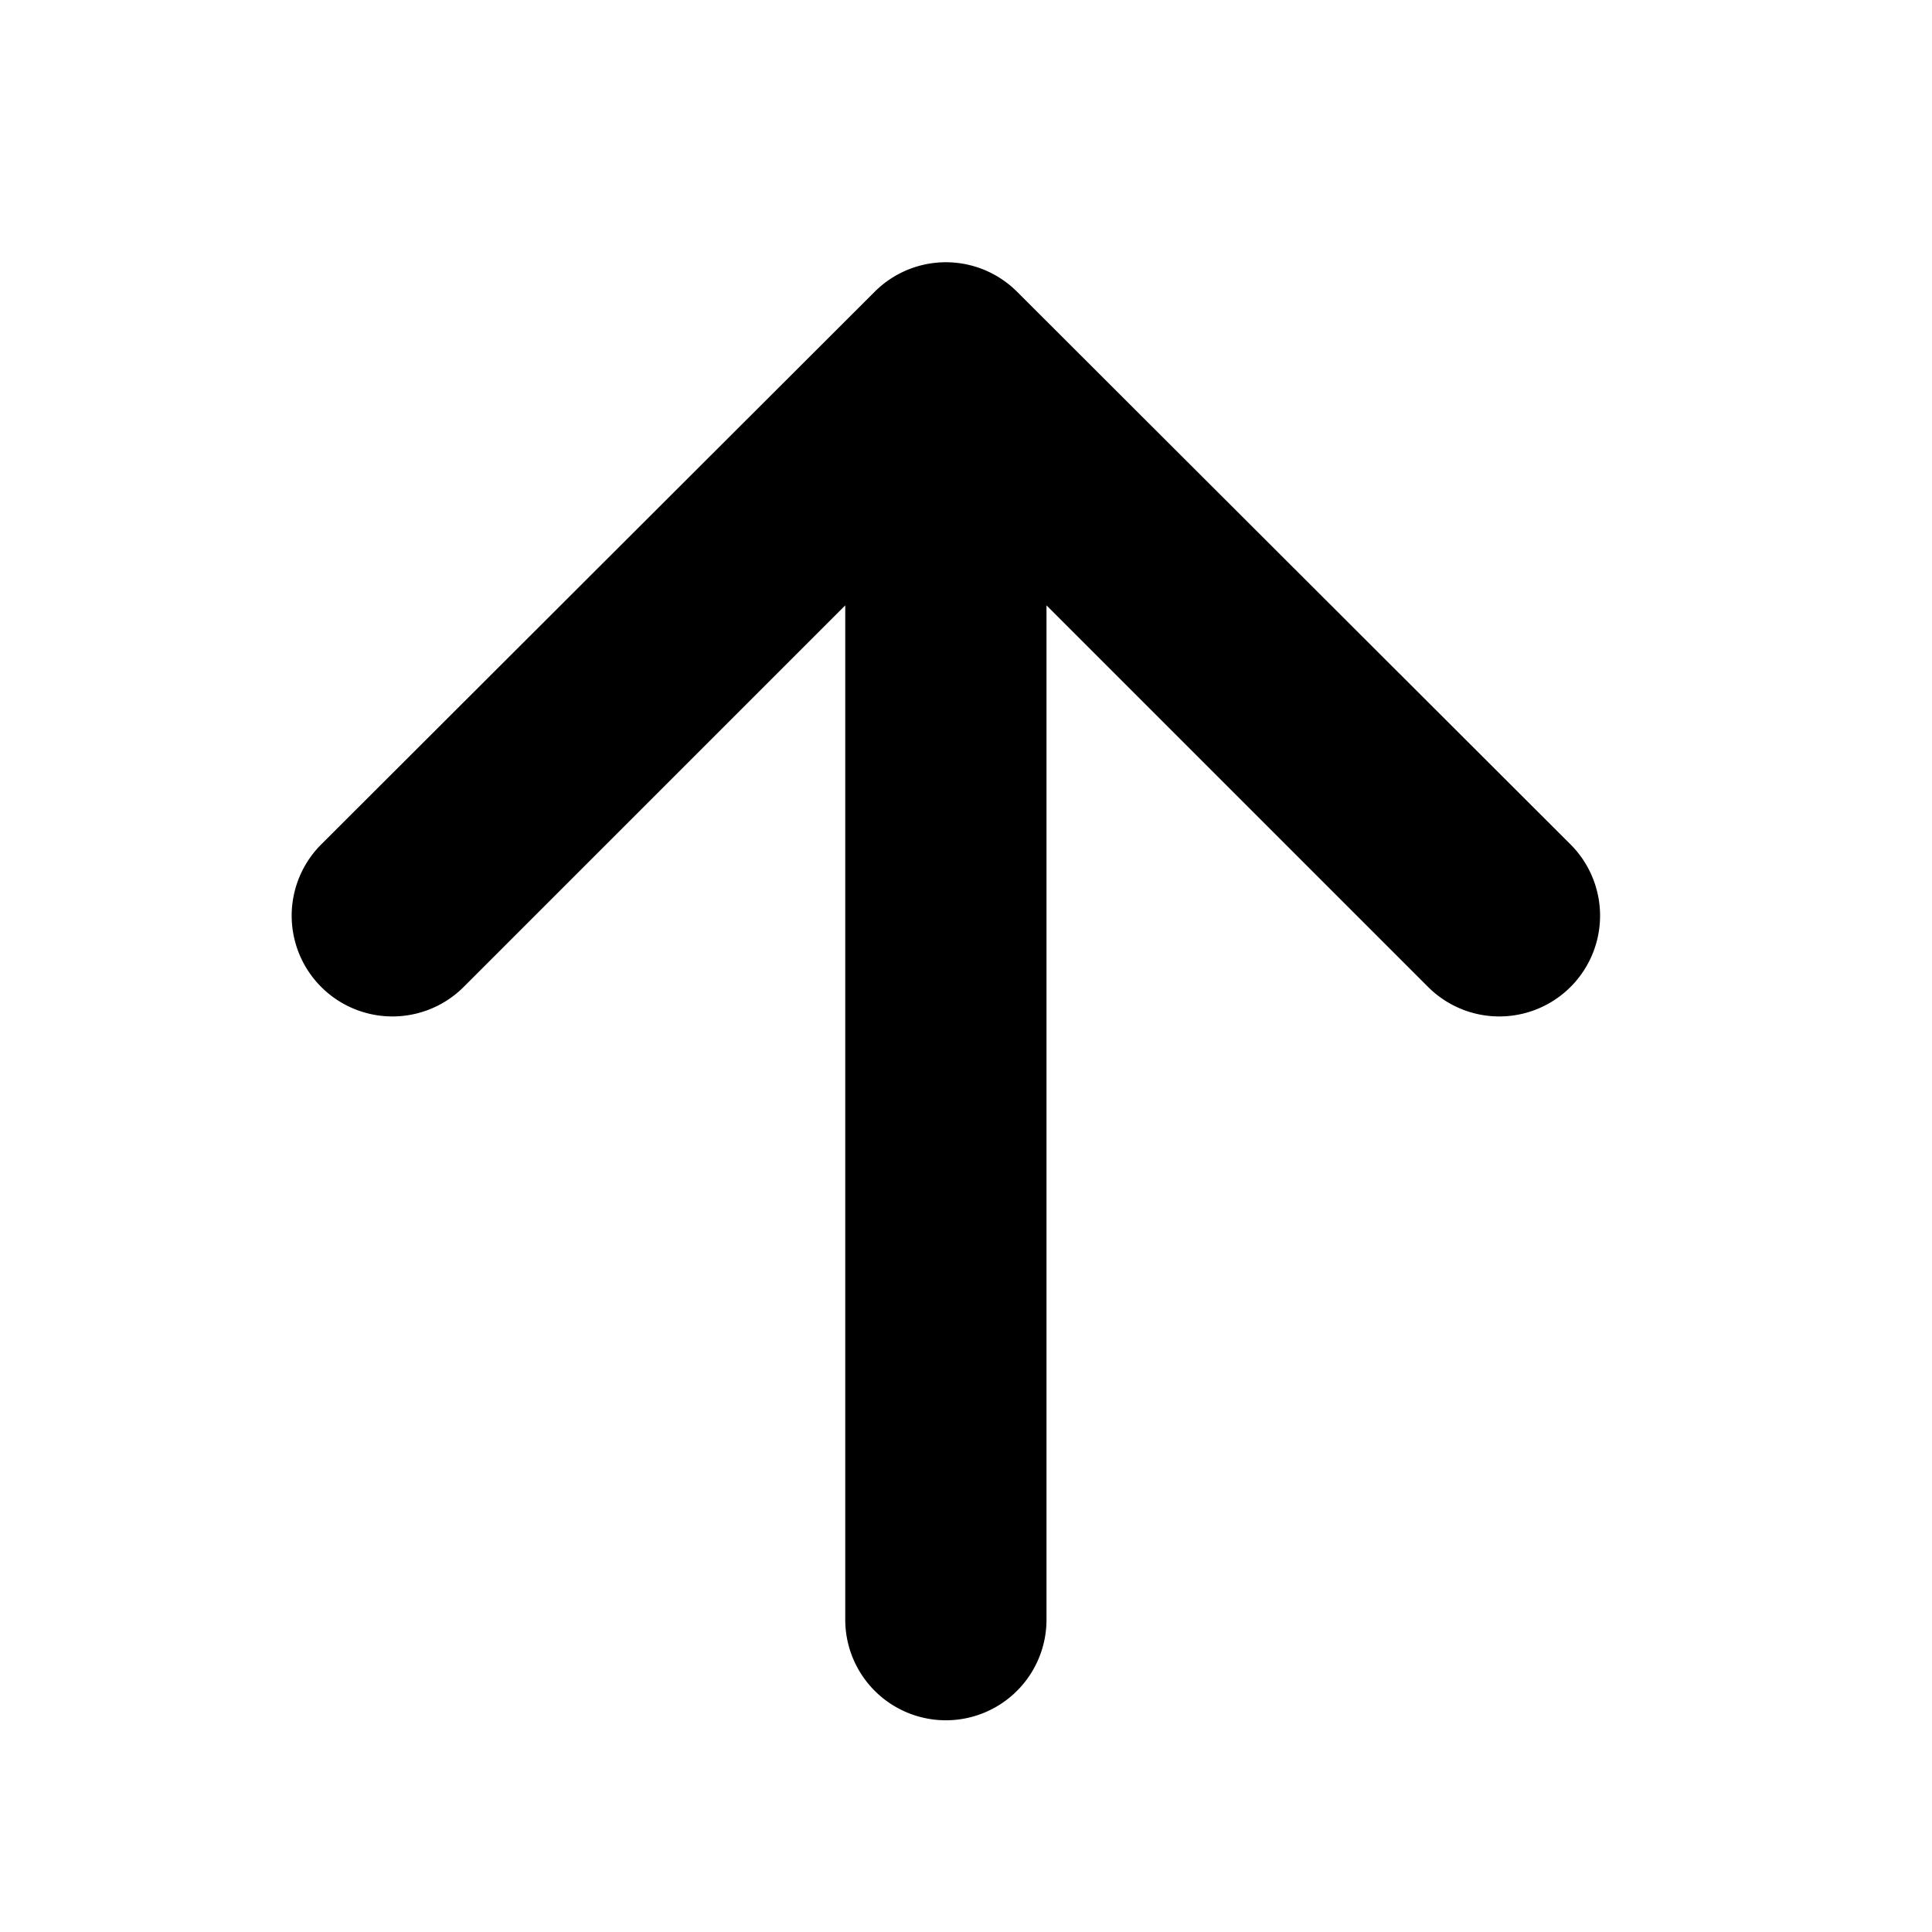 <svg xmlns="http://www.w3.org/2000/svg" width="24" height="24" viewBox="0 0 24 24"><path fill="currentColor" fill-rule="nonzero" d="M10.5 7.52l-4.74 4.74a1.25 1.25 0 01-1.77-1.77l6.88-6.87a1.25 1.25 0 011.76 0l6.88 6.87a1.25 1.25 0 01-1.77 1.77L13 7.52v12.6a1.25 1.25 0 01-2.5 0V7.53z"/></svg>
